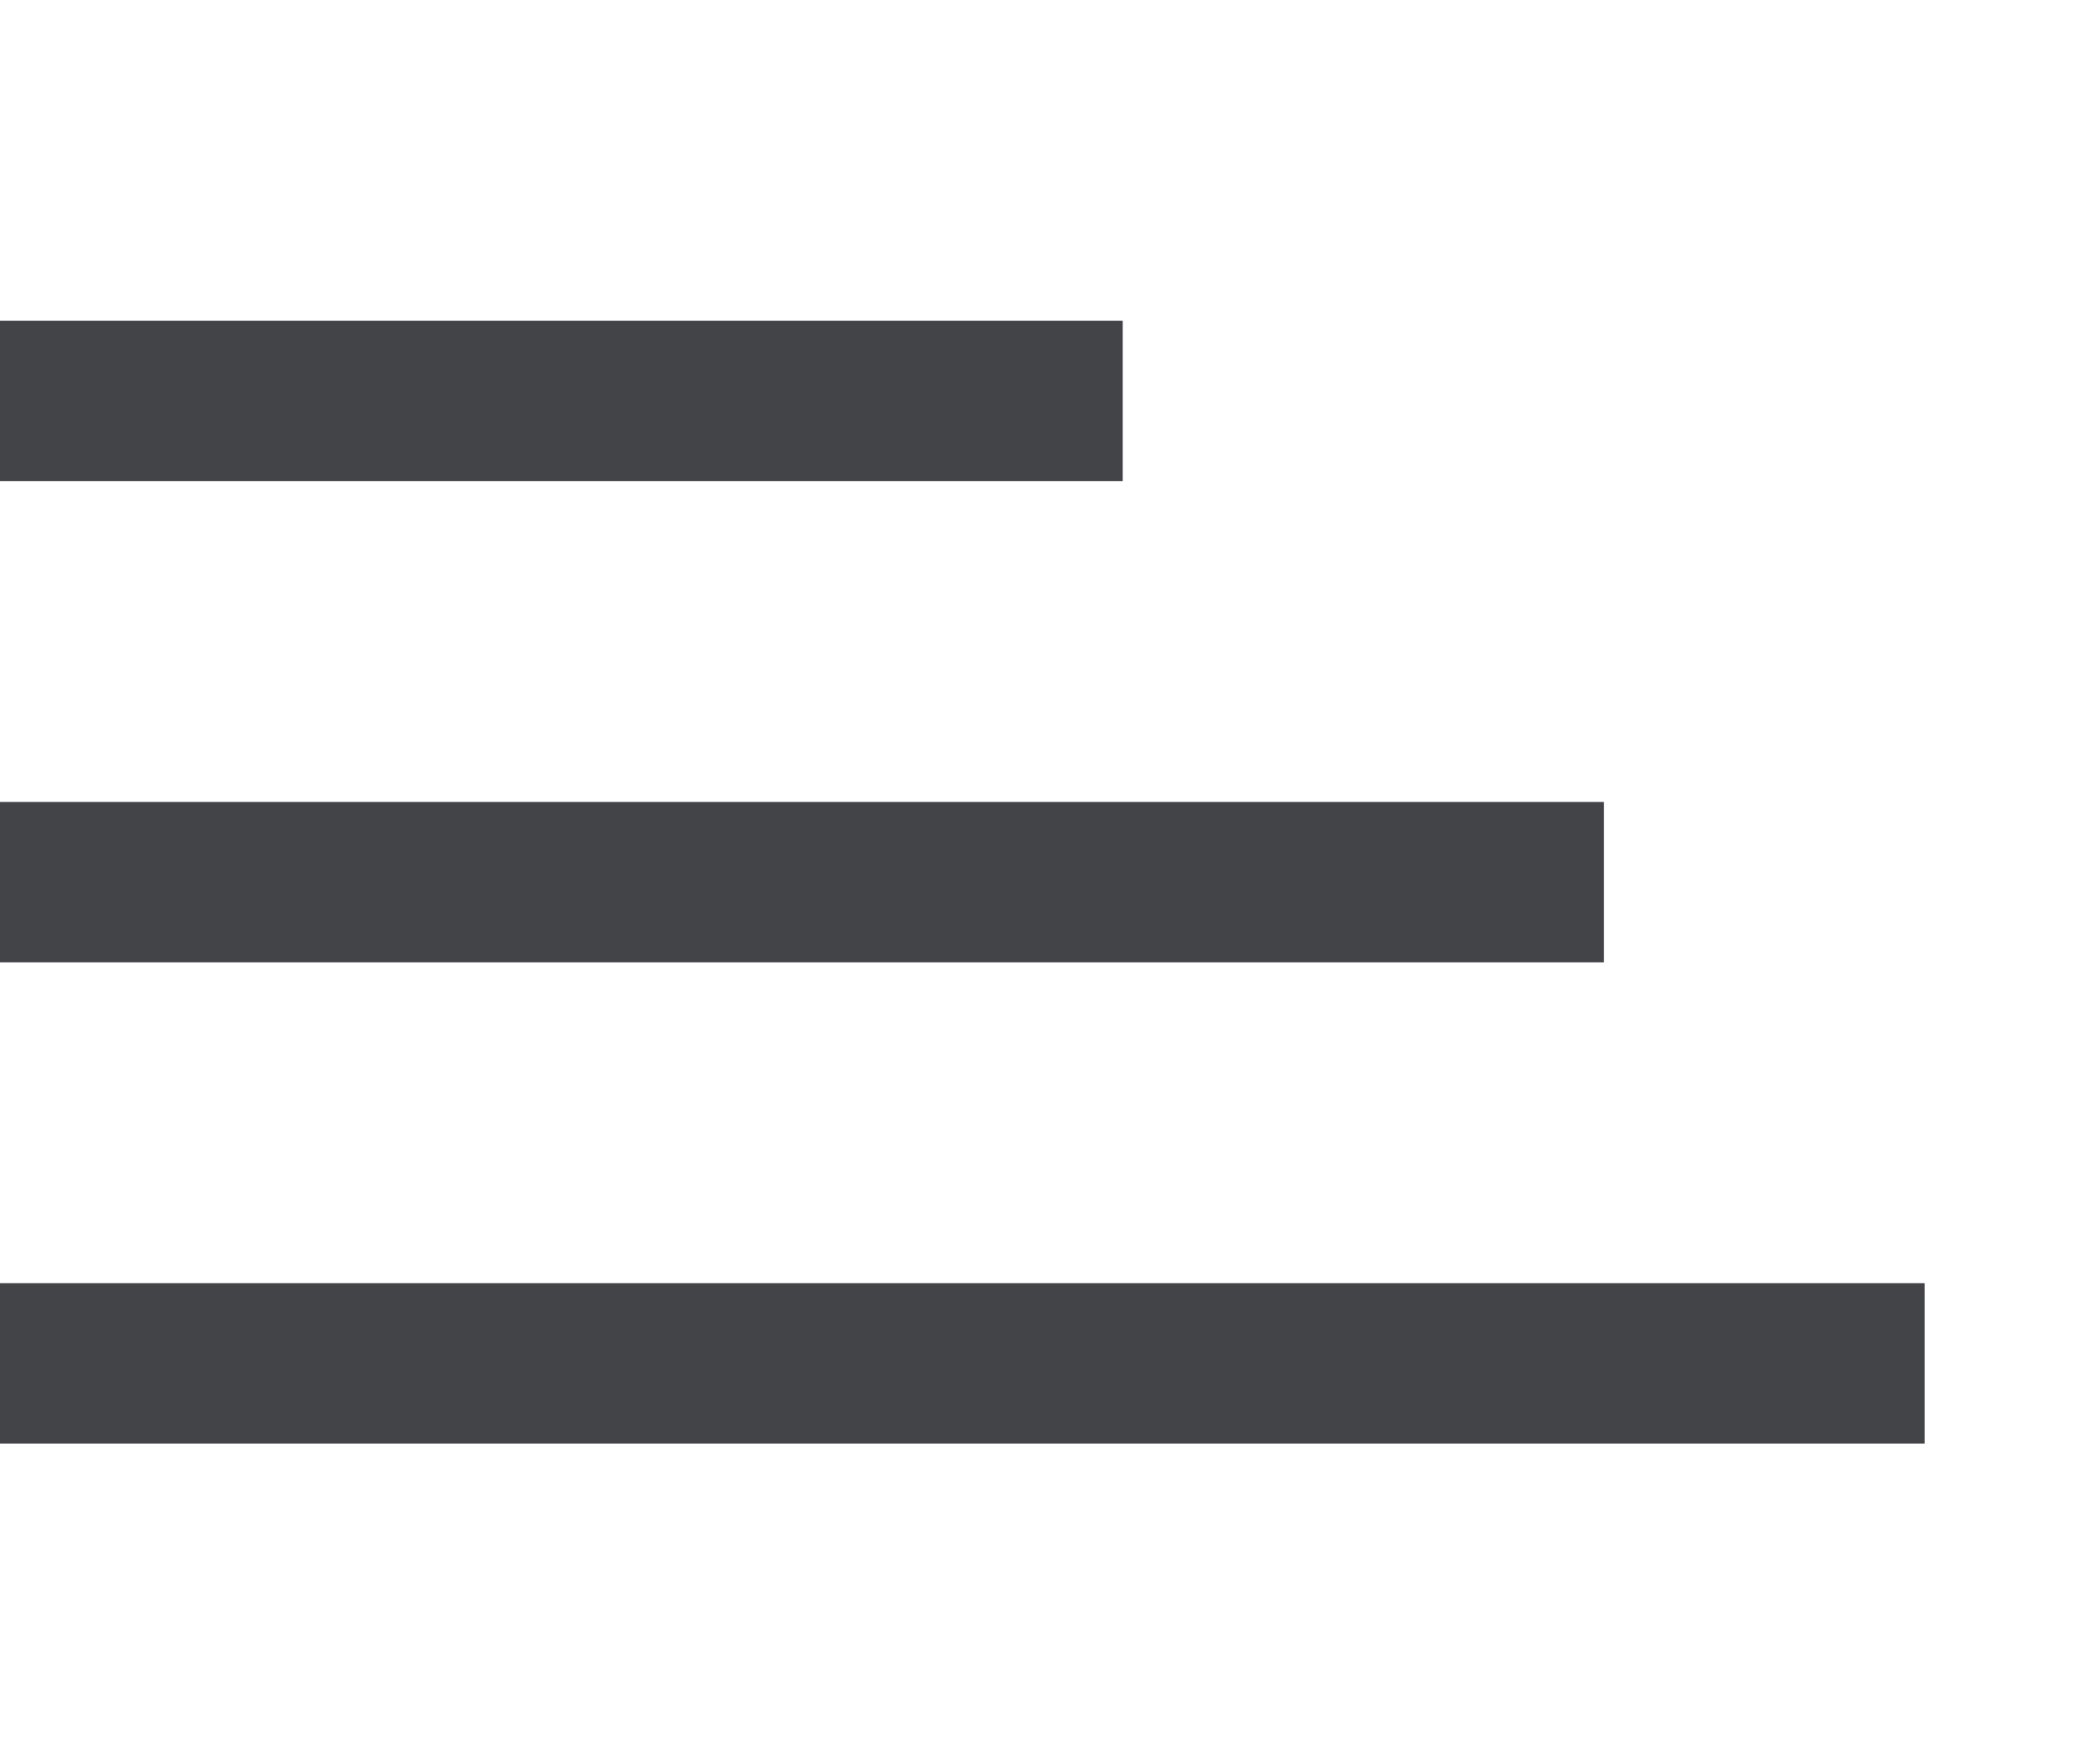 <svg xmlns="http://www.w3.org/2000/svg" width="13" height="11" viewBox="0 0 13 11">
    <g fill="#424448" fill-rule="evenodd">
        <path d="M0 6H12V7H0zM0 3H10V4H0zM0 0H7V1H0z" transform="translate(0 2)"/>
    </g>
</svg>
